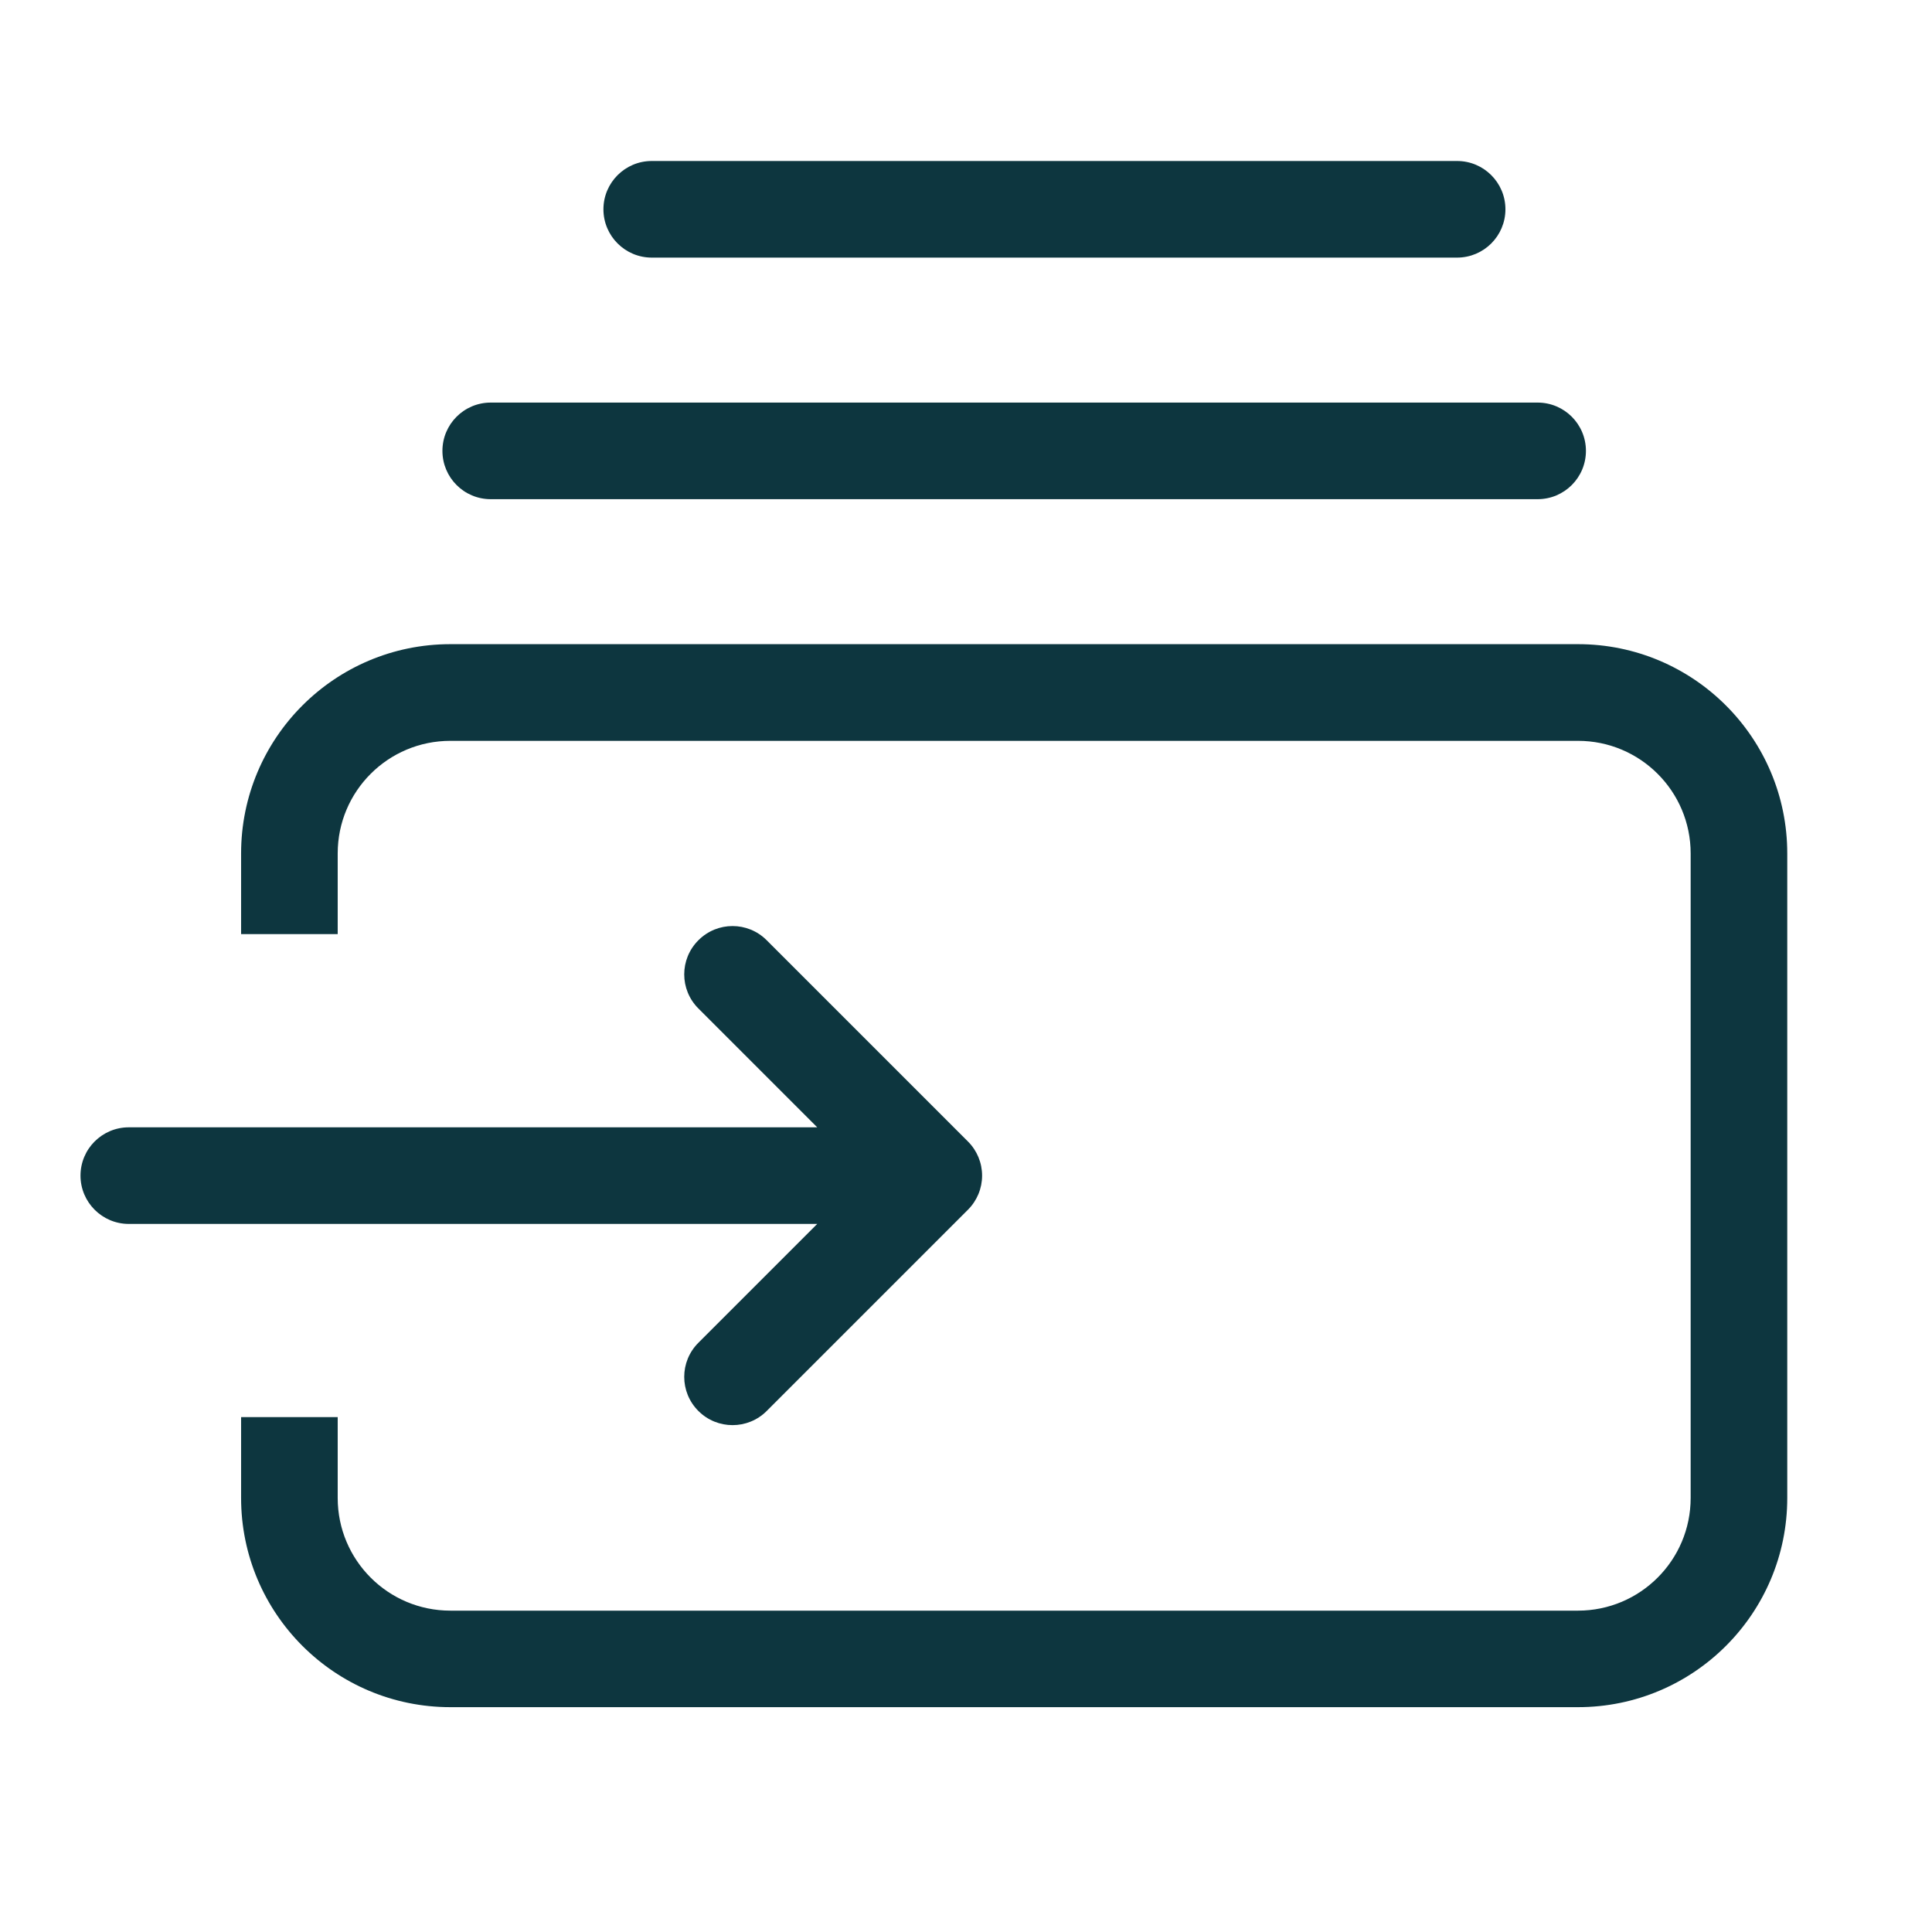 <svg width="24" height="24" viewBox="0 0 24 24" fill="none" xmlns="http://www.w3.org/2000/svg">
<path d="M8.096 2C7.765 2 7.496 2.269 7.496 2.6C7.496 2.931 7.765 3.2 8.096 3.2H18.101C18.432 3.2 18.701 2.931 18.701 2.6C18.701 2.269 18.432 2 18.101 2H8.096Z" fill="#0D363F"/>
<path d="M6.096 5.001C5.764 5.001 5.496 5.27 5.496 5.601C5.496 5.932 5.764 6.201 6.096 6.201H19.101C19.433 6.201 19.701 5.932 19.701 5.601C19.701 5.27 19.433 5.001 19.101 5.001H6.096Z" fill="#0D363F"/>
<path d="M5.595 8.002C4.159 8.002 2.995 9.167 2.995 10.602V11.604H4.195V10.602C4.195 9.829 4.821 9.203 5.595 9.203H19.602C20.375 9.203 21.002 9.829 21.002 10.602V18.608C21.002 19.381 20.375 20.008 19.602 20.008H5.595C4.821 20.008 4.195 19.381 4.195 18.608V17.604H2.995V18.608C2.995 20.043 4.159 21.207 5.595 21.207H19.602C21.038 21.207 22.202 20.043 22.202 18.608V10.602C22.202 9.167 21.038 8.002 19.602 8.002H5.595Z" fill="#0D363F"/>
<path fill-rule="evenodd" clip-rule="evenodd" d="M8.676 11.68C8.91 11.445 9.29 11.445 9.524 11.68L12.024 14.18C12.137 14.292 12.2 14.445 12.2 14.604C12.2 14.763 12.137 14.915 12.024 15.028L9.524 17.528C9.29 17.762 8.91 17.762 8.676 17.528C8.441 17.294 8.441 16.914 8.676 16.68L10.152 15.204H1.6C1.269 15.204 1 14.935 1 14.604C1 14.272 1.269 14.004 1.6 14.004H10.152L8.676 12.528C8.441 12.294 8.441 11.914 8.676 11.68Z" fill="#0D363F"/>
</svg>
